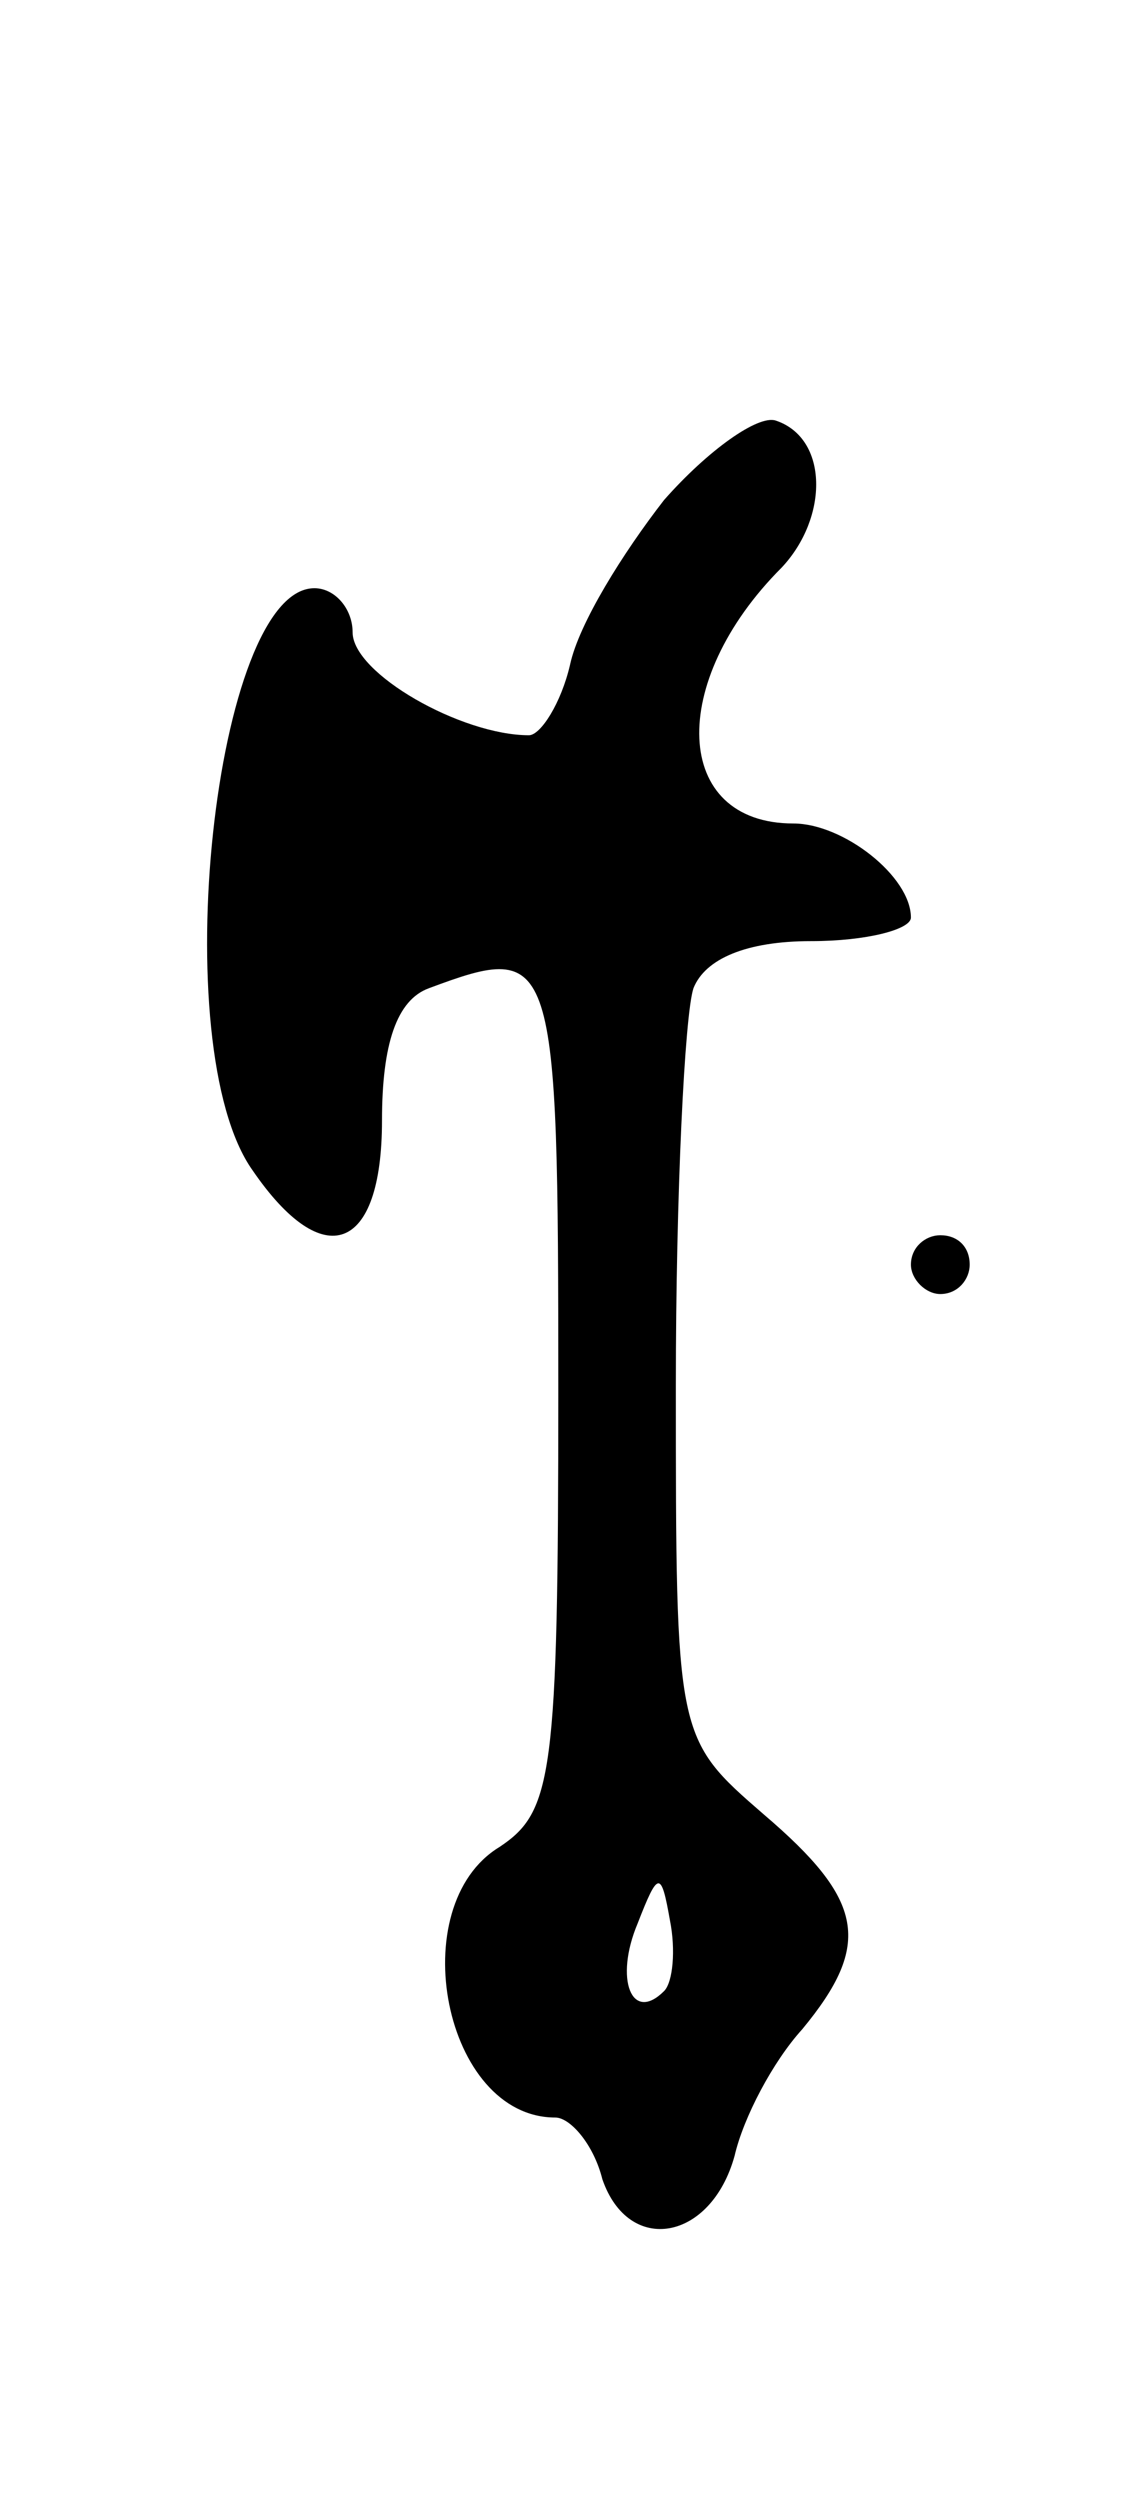 <svg version="1.0" xmlns="http://www.w3.org/2000/svg"
 width="39pt" height="85pt" viewBox="0 0 39 85"
 preserveAspectRatio="xMidYMid meet">
<g transform="translate(0,85) scale(0.1,-0.1)"
fill="#000000" stroke="none">
<path d="M226 680 c-14 -18 -29 -42 -32 -56 -3 -13 -10 -24 -14 -24 -23 0 -60
21 -60 35 0 8 -6 15 -13 15 -34 0 -51 -156 -21 -198 24 -35 44 -28 44 17 0 26
5 41 16 45 43 16 44 13 44 -137 0 -131 -2 -143 -20 -155 -33 -20 -19 -92 19
-92 5 0 13 -9 16 -21 9 -26 37 -21 45 8 3 13 13 32 23 43 24 29 21 44 -13 73
-30 26 -30 26 -30 146 0 65 3 126 6 135 4 10 18 16 40 16 19 0 34 4 34 8 0 14
-23 32 -40 32 -41 0 -43 48 -4 87 16 17 16 44 -2 50 -6 2 -23 -10 -38 -27z m0
-507 c-11 -11 -17 4 -9 23 7 18 8 18 11 1 2 -10 1 -21 -2 -24z"/>
<path d="M310 420 c0 -5 5 -10 10 -10 6 0 10 5 10 10 0 6 -4 10 -10 10 -5 0
-10 -4 -10 -10z"/>
</g>
</svg>
